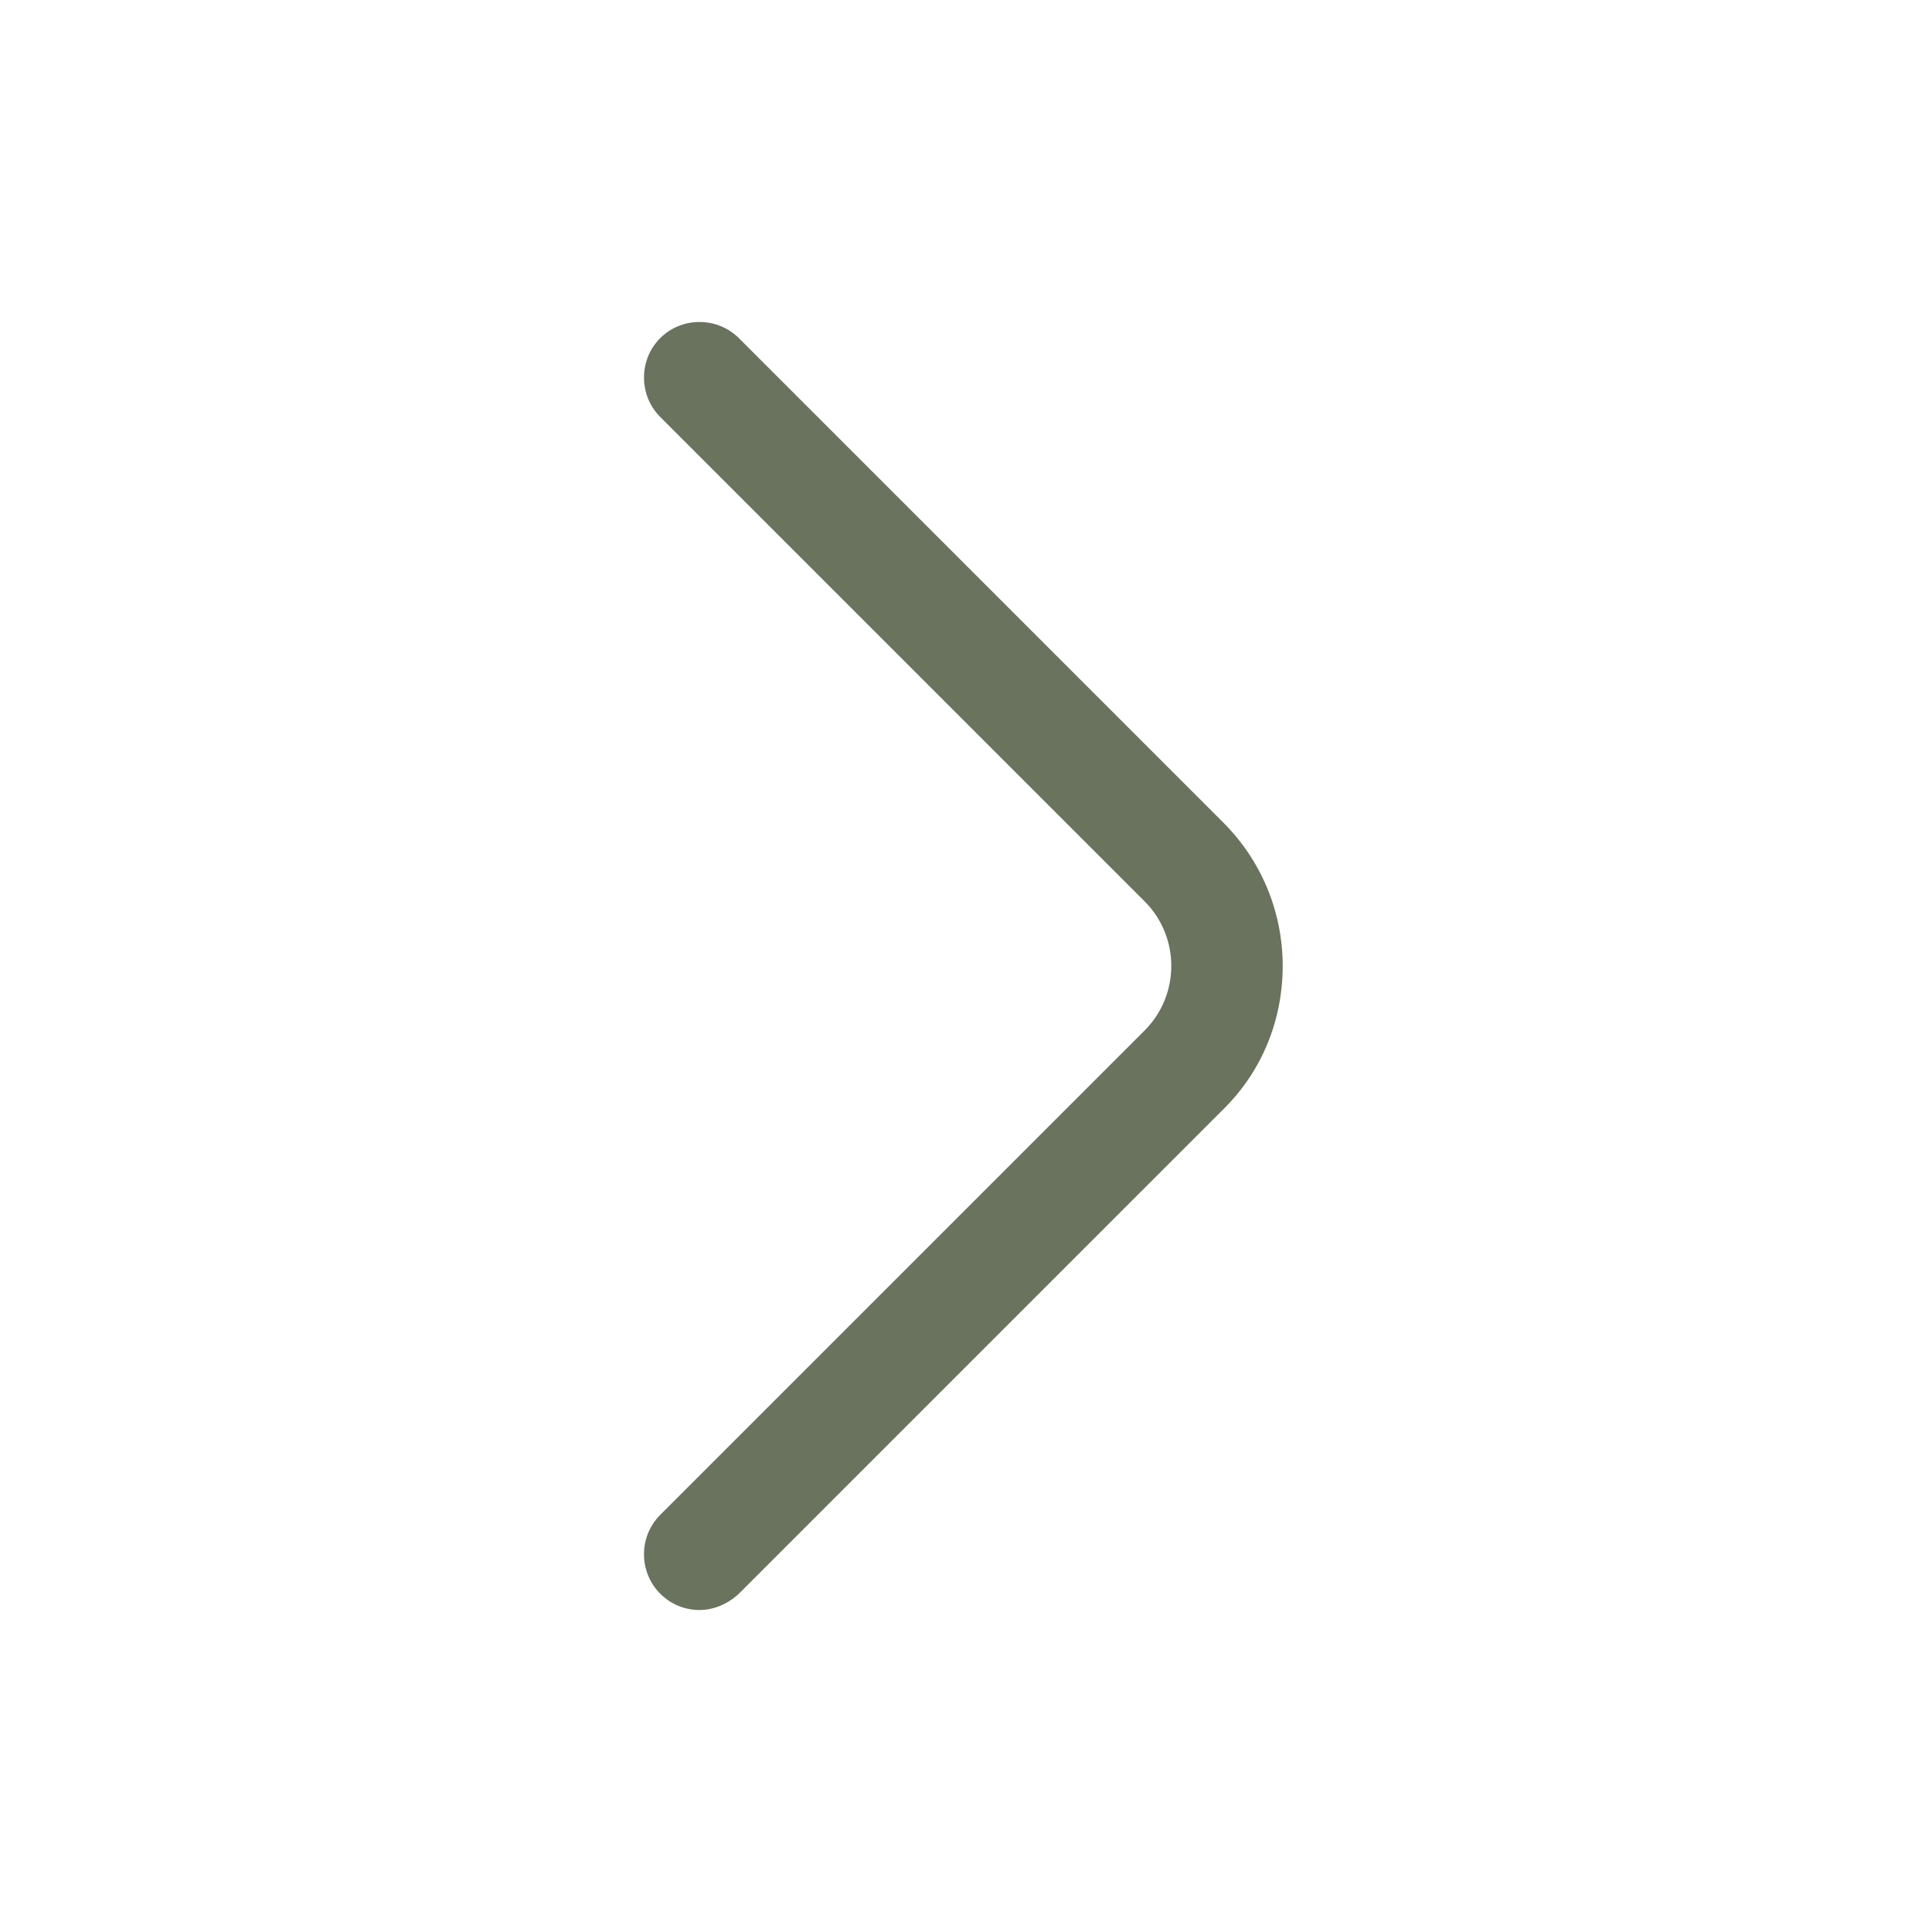 <svg width="24" height="24" viewBox="0 0 24 24" fill="none" xmlns="http://www.w3.org/2000/svg">
<path d="M8.69 20C8.514 20 8.339 19.935 8.201 19.797C7.933 19.529 7.933 19.086 8.201 18.819L14.218 12.802C14.661 12.359 14.661 11.639 14.218 11.196L8.201 5.179C7.933 4.911 7.933 4.468 8.201 4.201C8.468 3.933 8.911 3.933 9.179 4.201L15.196 10.218C15.667 10.688 15.934 11.325 15.934 11.999C15.934 12.672 15.676 13.309 15.196 13.78L9.179 19.797C9.041 19.926 8.865 20 8.69 20Z" fill="#69735D"/>
</svg>
